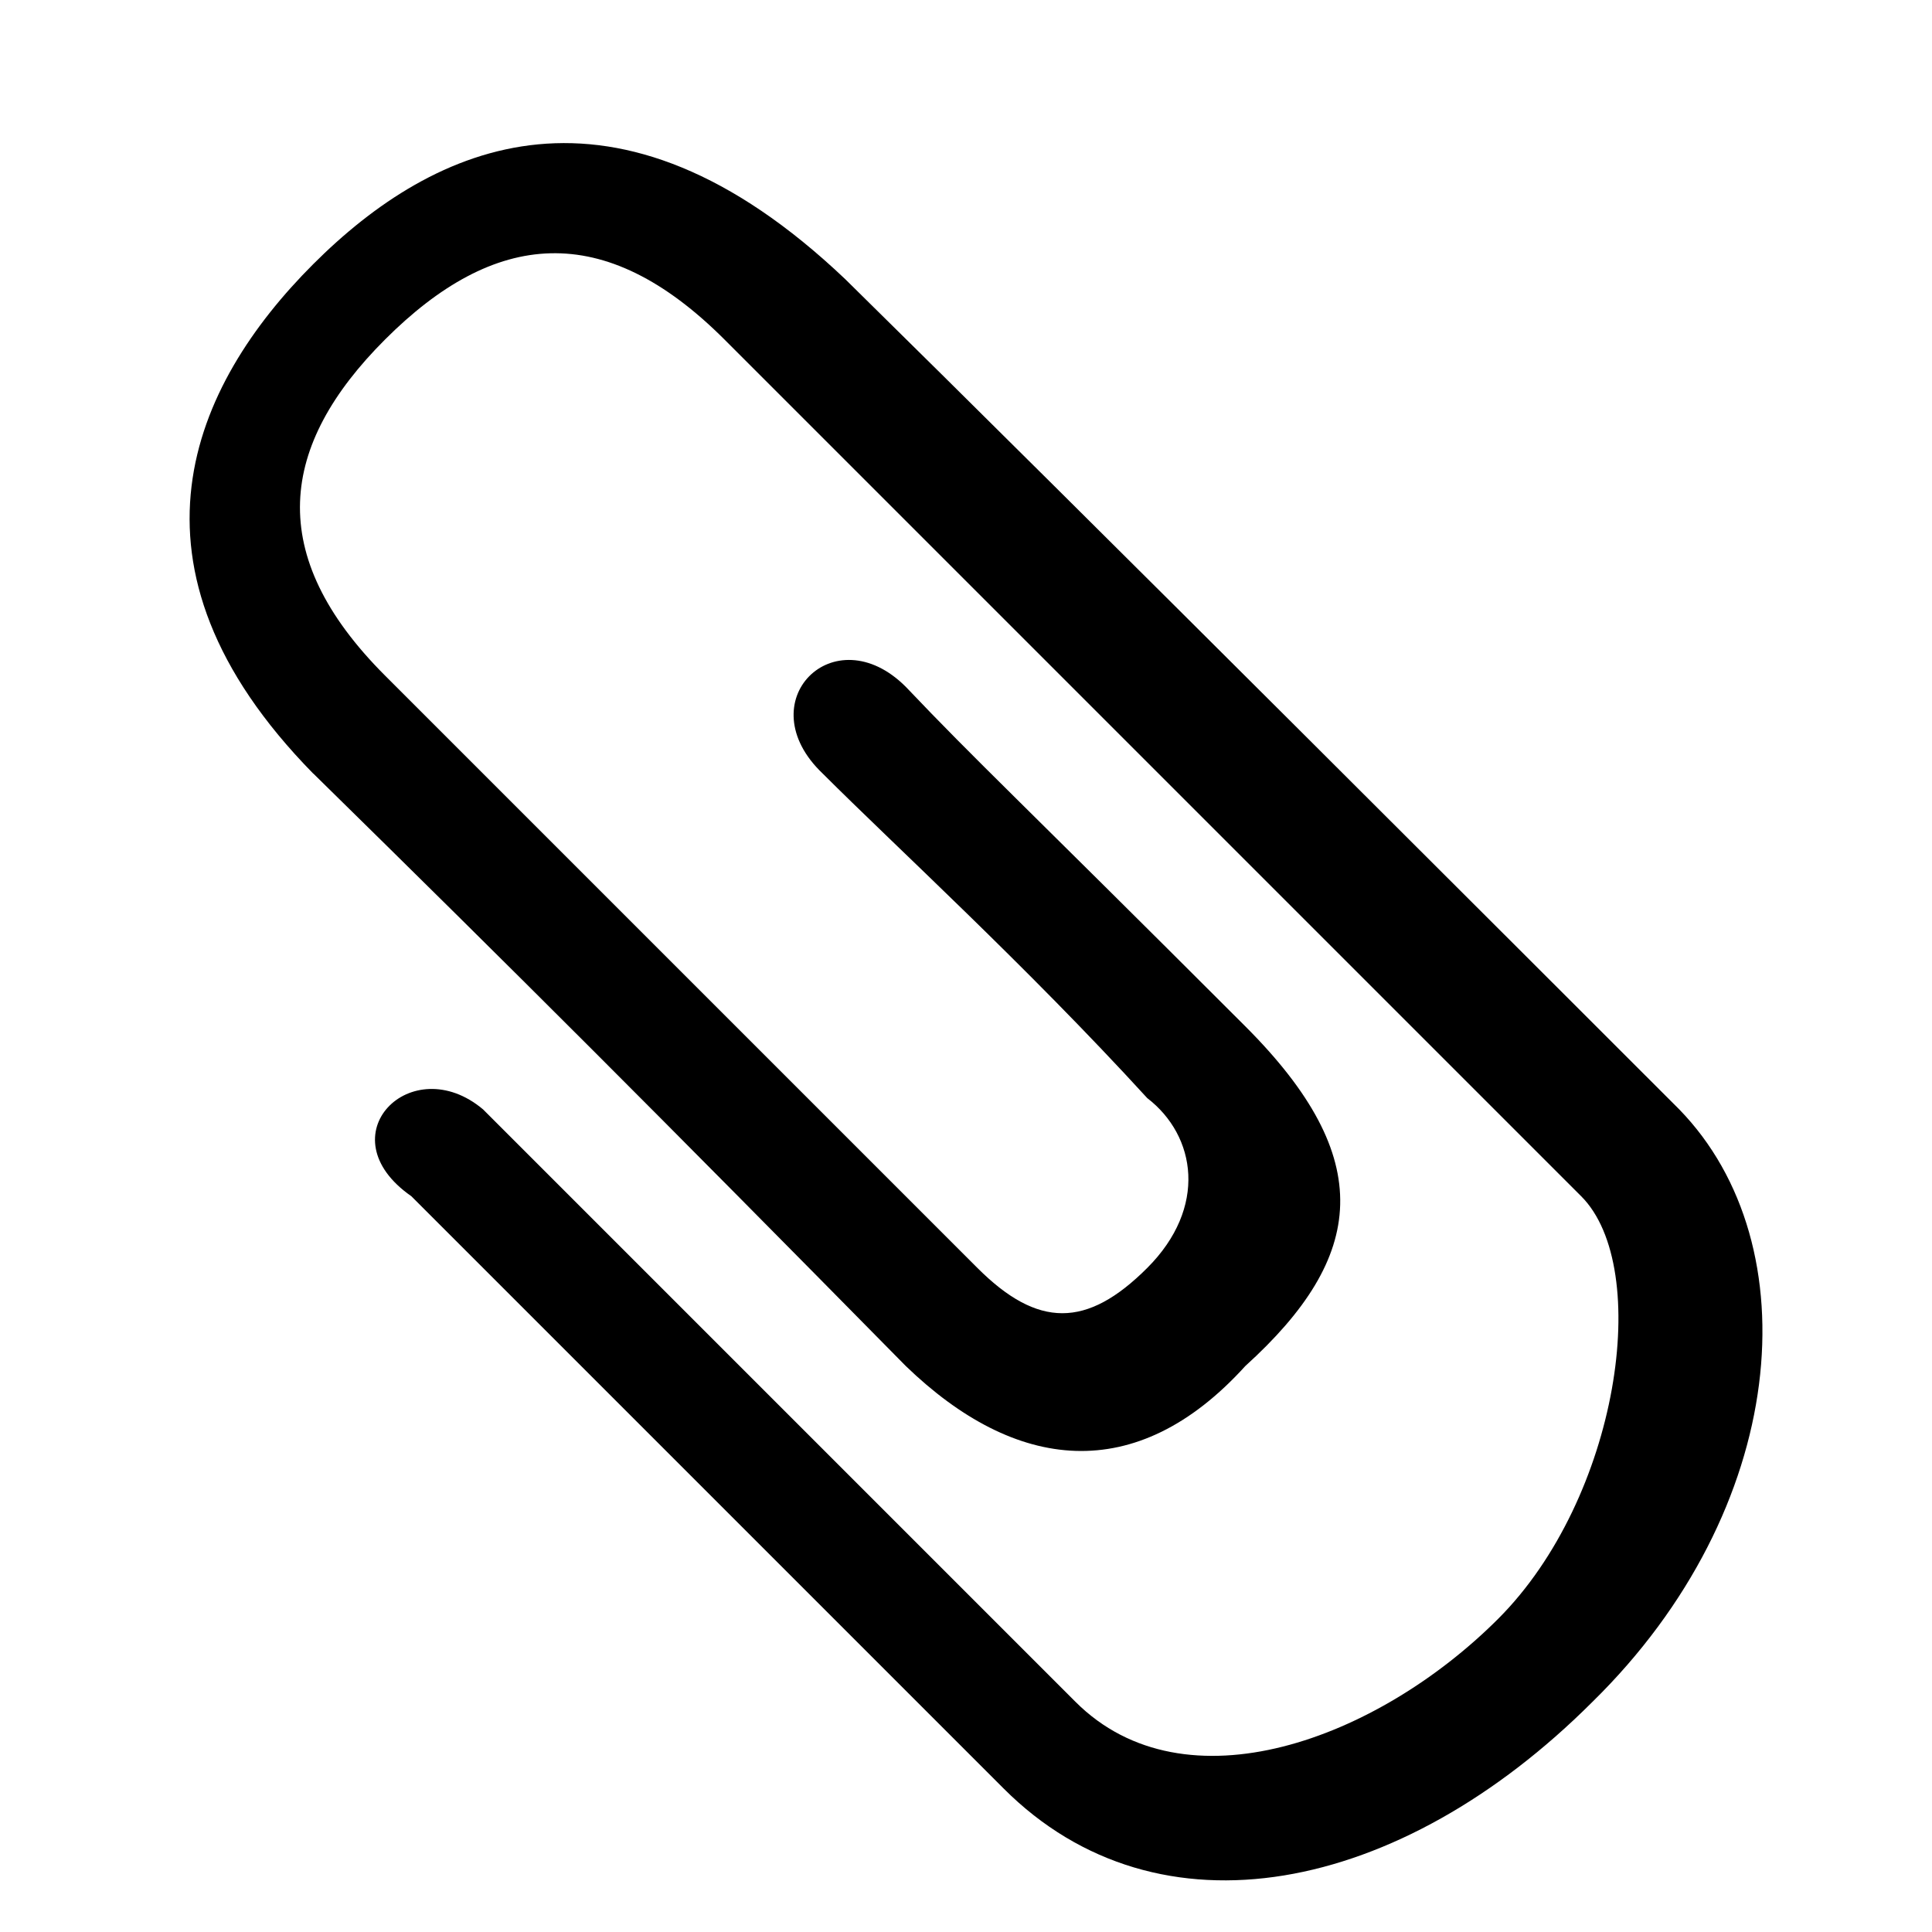 <?xml version="1.0" encoding="utf-8"?>
<!-- Generated by IcoMoon.io -->
<!DOCTYPE svg PUBLIC "-//W3C//DTD SVG 1.1//EN" "http://www.w3.org/Graphics/SVG/1.1/DTD/svg11.dtd">
<svg version="1.1" xmlns="http://www.w3.org/2000/svg" xmlns:xlink="http://www.w3.org/1999/xlink" width="32" height="32" viewBox="0 0 32 32">
<path d="M5.188 12.813c-3.375-3.438-2-6.438 0-8.438s5-3.375 8.813 0.25c3.813 3.75 11.625 11.563 13.813 13.75 2.188 2.25 1.813 6.625-1.438 9.813-3.188 3.188-7.188 4-9.75 1.438-2.625-2.625-8.813-8.813-9.813-9.813-1.438-1 0-2.438 1.188-1.438 1 1 8 8 9.813 9.813s5 0.625 7-1.375c2-2 2.563-5.813 1.375-7s-12-12-14.188-14.188c-2-2-3.813-1.813-5.625 0-1.75 1.75-2 3.563 0 5.563s7.813 7.813 9.813 9.813c1 1 1.813 1 2.813 0s0.813-2.188 0-2.813c-2-2.188-4.188-4.188-5.375-5.375-1.25-1.188 0.188-2.625 1.375-1.438 1.188 1.25 1.813 1.813 5.625 5.625 2.188 2.188 2 3.813 0 5.625-1.813 2-3.813 1.75-5.625 0-4.188-4.25-6.375-6.438-9.813-9.813z"></path>
</svg>
